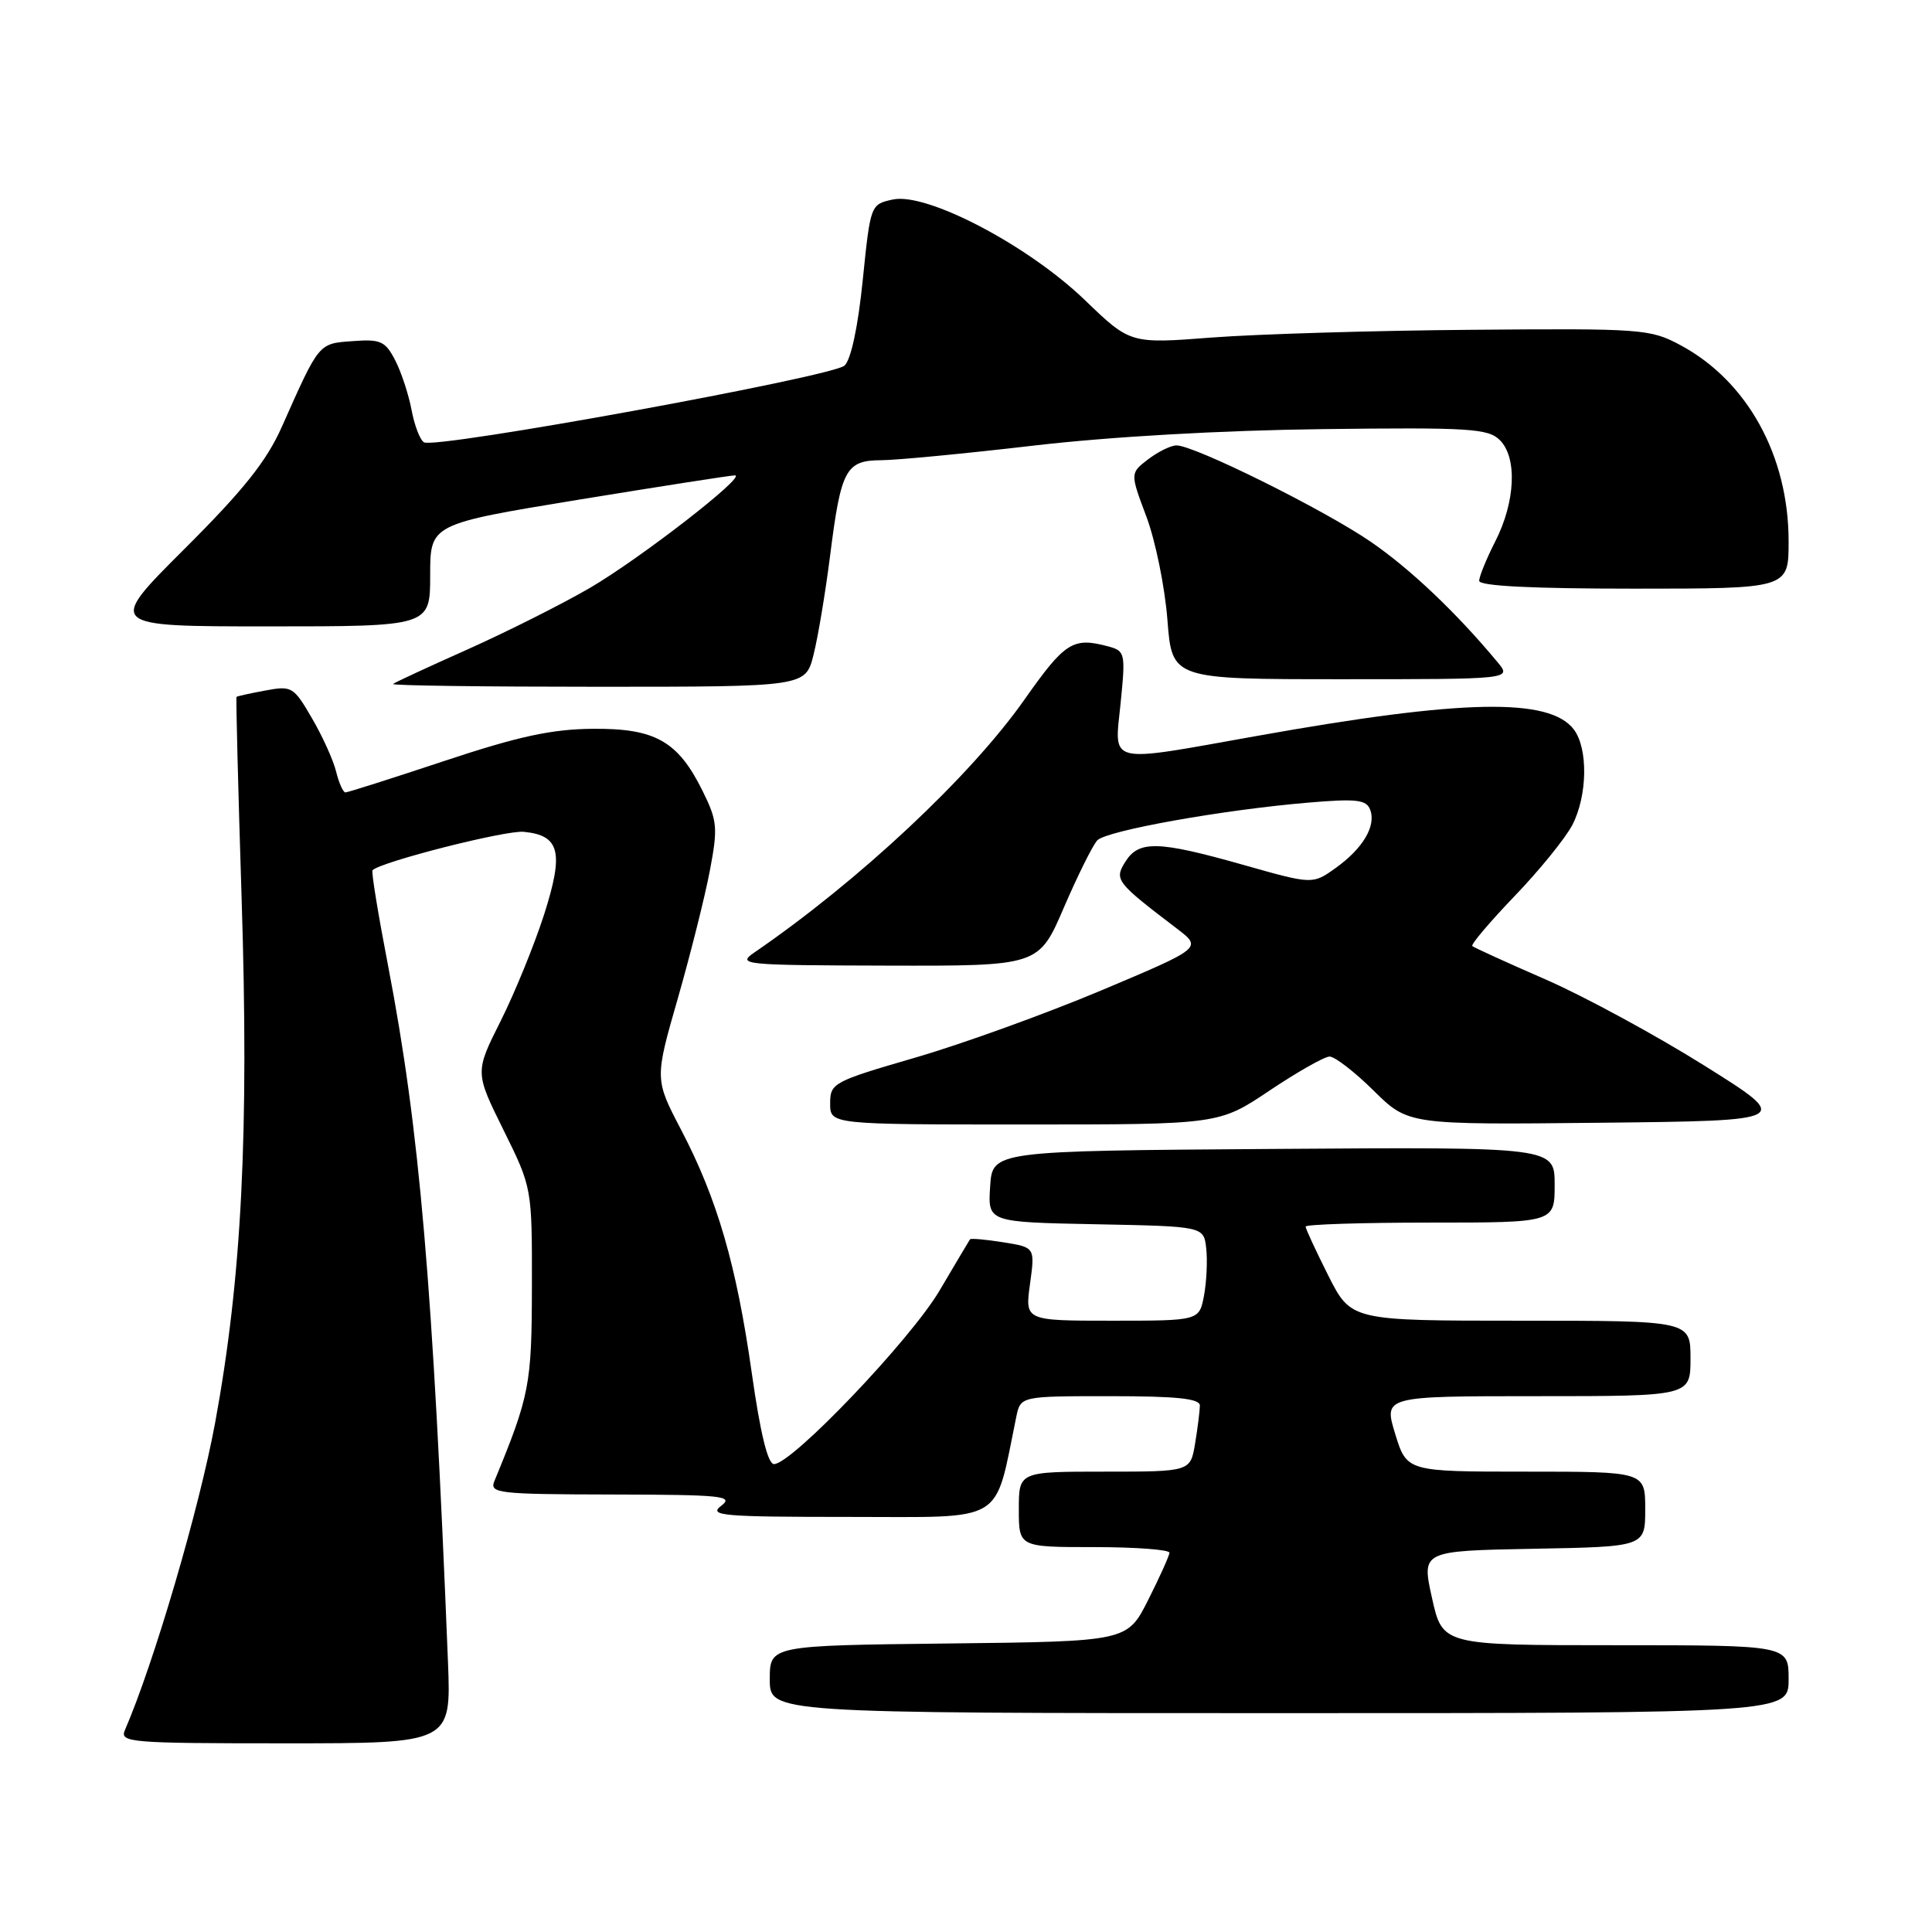 <?xml version="1.0" encoding="UTF-8" standalone="no"?>
<!DOCTYPE svg PUBLIC "-//W3C//DTD SVG 1.1//EN" "http://www.w3.org/Graphics/SVG/1.1/DTD/svg11.dtd" >
<svg xmlns="http://www.w3.org/2000/svg" xmlns:xlink="http://www.w3.org/1999/xlink" version="1.1" viewBox="0 0 256 256">
 <g >
 <path fill="currentColor"
d=" M 59.36 220.25 C 57.36 170.16 55.59 149.62 51.44 128.06 C 50.12 121.22 49.18 115.48 49.36 115.31 C 50.48 114.19 67.03 109.98 69.40 110.22 C 74.20 110.69 74.74 112.91 72.09 121.20 C 70.80 125.21 68.21 131.56 66.34 135.29 C 62.93 142.08 62.93 142.08 66.72 149.74 C 70.50 157.39 70.50 157.39 70.48 170.45 C 70.46 183.51 70.19 184.89 65.51 196.25 C 64.84 197.87 65.96 198.00 81.14 198.03 C 95.74 198.06 97.29 198.22 95.56 199.53 C 93.83 200.84 95.70 201.00 112.61 201.00 C 133.51 201.00 131.70 202.09 134.66 187.75 C 135.23 185.00 135.23 185.00 147.11 185.00 C 155.96 185.00 159.00 185.32 158.99 186.25 C 158.98 186.94 158.70 189.19 158.36 191.25 C 157.74 195.00 157.74 195.00 146.37 195.00 C 135.00 195.00 135.00 195.00 135.00 200.00 C 135.00 205.00 135.00 205.00 145.00 205.00 C 150.50 205.00 154.98 205.34 154.96 205.75 C 154.93 206.16 153.67 208.97 152.14 212.00 C 149.37 217.50 149.37 217.50 125.68 217.77 C 102.00 218.04 102.00 218.04 102.00 222.52 C 102.00 227.00 102.00 227.00 169.50 227.00 C 237.00 227.00 237.00 227.00 237.00 222.50 C 237.00 218.00 237.00 218.00 214.07 218.00 C 191.14 218.00 191.14 218.00 189.75 211.75 C 188.36 205.50 188.36 205.50 203.18 205.22 C 218.00 204.95 218.00 204.95 218.00 199.97 C 218.00 195.00 218.00 195.00 202.20 195.00 C 186.41 195.00 186.41 195.00 184.87 190.00 C 183.34 185.00 183.34 185.00 203.67 185.00 C 224.00 185.00 224.00 185.00 224.00 180.00 C 224.00 175.00 224.00 175.00 201.51 175.00 C 179.03 175.00 179.03 175.00 176.01 169.03 C 174.36 165.74 173.00 162.82 173.00 162.53 C 173.00 162.24 180.43 162.00 189.50 162.00 C 206.00 162.00 206.00 162.00 206.00 156.99 C 206.00 151.98 206.00 151.98 168.75 152.24 C 131.50 152.50 131.50 152.50 131.20 157.22 C 130.89 161.94 130.89 161.94 145.20 162.22 C 159.50 162.50 159.50 162.50 159.83 165.41 C 160.01 167.01 159.88 169.82 159.54 171.66 C 158.91 175.00 158.91 175.00 147.36 175.00 C 135.81 175.00 135.81 175.00 136.48 170.14 C 137.15 165.28 137.15 165.28 132.94 164.61 C 130.63 164.24 128.64 164.06 128.53 164.22 C 128.42 164.37 126.61 167.43 124.50 171.00 C 120.68 177.49 104.93 194.00 102.56 194.00 C 101.74 194.00 100.75 189.94 99.62 181.97 C 97.59 167.65 95.05 158.89 90.27 149.74 C 86.74 142.99 86.74 142.99 89.83 132.24 C 91.52 126.33 93.43 118.71 94.07 115.31 C 95.14 109.66 95.05 108.75 93.10 104.81 C 89.83 98.19 86.81 96.49 78.50 96.57 C 73.08 96.62 68.66 97.58 58.91 100.82 C 51.99 103.12 46.08 105.00 45.77 105.00 C 45.47 105.00 44.91 103.76 44.54 102.25 C 44.17 100.74 42.73 97.55 41.33 95.16 C 38.91 90.99 38.66 90.84 35.15 91.50 C 33.14 91.87 31.43 92.25 31.34 92.34 C 31.25 92.43 31.55 104.36 32.01 118.87 C 33.01 150.13 32.04 169.30 28.51 188.50 C 26.41 199.89 20.38 220.42 16.55 229.25 C 15.84 230.89 17.21 231.00 37.79 231.00 C 59.78 231.00 59.78 231.00 59.36 220.25 Z  M 168.23 144.50 C 171.92 142.03 175.50 140.00 176.18 140.00 C 176.87 140.00 179.50 142.03 182.02 144.52 C 186.60 149.04 186.60 149.04 212.05 148.77 C 237.50 148.50 237.50 148.50 225.84 141.20 C 219.43 137.18 209.98 132.05 204.84 129.80 C 199.70 127.56 195.31 125.56 195.09 125.36 C 194.86 125.17 197.38 122.19 200.68 118.75 C 203.99 115.31 207.44 111.05 208.35 109.30 C 210.35 105.42 210.45 99.17 208.54 96.66 C 205.32 92.41 193.80 92.64 166.52 97.52 C 146.41 101.11 147.66 101.41 148.49 93.14 C 149.15 86.53 149.09 86.26 146.84 85.65 C 142.16 84.40 141.12 85.06 135.71 92.75 C 128.58 102.88 113.82 116.70 99.97 126.20 C 97.61 127.82 98.38 127.90 117.57 127.95 C 137.64 128.00 137.64 128.00 140.97 120.25 C 142.81 115.99 144.80 111.98 145.40 111.35 C 146.64 110.06 161.99 107.31 173.37 106.35 C 179.72 105.81 181.05 105.96 181.55 107.28 C 182.38 109.43 180.59 112.44 176.96 115.03 C 173.92 117.20 173.92 117.20 164.71 114.59 C 153.43 111.40 150.90 111.34 149.11 114.19 C 147.62 116.58 147.87 116.89 155.95 123.05 C 159.30 125.60 159.30 125.60 145.89 131.25 C 138.51 134.35 127.42 138.36 121.24 140.15 C 110.39 143.31 110.00 143.51 110.00 146.21 C 110.00 149.00 110.00 149.00 135.76 149.00 C 161.52 149.00 161.52 149.00 168.23 144.50 Z  M 107.80 86.75 C 108.39 84.41 109.38 78.48 110.00 73.57 C 111.44 62.18 112.07 61.00 116.79 60.98 C 118.83 60.97 127.93 60.10 137.00 59.04 C 147.14 57.86 161.90 57.02 175.26 56.86 C 194.73 56.62 197.20 56.78 198.74 58.32 C 201.07 60.64 200.80 66.51 198.13 71.74 C 196.96 74.04 196.00 76.39 196.00 76.96 C 196.00 77.65 202.98 78.00 216.50 78.00 C 237.00 78.00 237.00 78.00 237.00 71.75 C 237.01 60.41 231.53 50.47 222.64 45.72 C 218.67 43.59 217.54 43.51 195.00 43.70 C 182.07 43.80 166.61 44.27 160.63 44.72 C 149.77 45.56 149.77 45.56 143.75 39.76 C 136.20 32.49 122.76 25.45 118.29 26.44 C 115.35 27.08 115.34 27.13 114.32 37.10 C 113.70 43.24 112.77 47.63 111.91 48.44 C 110.33 49.92 57.66 59.53 56.18 58.61 C 55.65 58.29 54.91 56.35 54.53 54.30 C 54.14 52.25 53.17 49.29 52.36 47.73 C 51.05 45.20 50.43 44.92 46.73 45.20 C 42.18 45.53 42.33 45.35 37.37 56.50 C 35.33 61.10 32.30 64.90 24.43 72.75 C 14.15 83.00 14.15 83.00 35.58 83.00 C 57.00 83.00 57.00 83.00 57.00 76.22 C 57.00 69.44 57.00 69.44 76.75 66.20 C 87.61 64.43 96.89 62.98 97.38 62.99 C 99.01 63.01 84.85 74.00 78.15 77.91 C 74.49 80.04 67.22 83.69 62.00 86.03 C 56.77 88.36 52.31 90.43 52.08 90.63 C 51.85 90.84 64.06 91.00 79.20 91.00 C 106.74 91.00 106.74 91.00 107.80 86.75 Z  M 198.44 87.75 C 193.00 81.20 186.87 75.38 181.62 71.78 C 175.38 67.50 158.20 58.98 155.88 59.02 C 155.12 59.03 153.43 59.87 152.12 60.87 C 149.74 62.70 149.74 62.70 151.92 68.50 C 153.11 71.69 154.36 77.84 154.69 82.15 C 155.30 90.00 155.30 90.00 177.80 90.00 C 200.31 90.00 200.31 90.00 198.44 87.75 Z "/>
</g>
</svg>